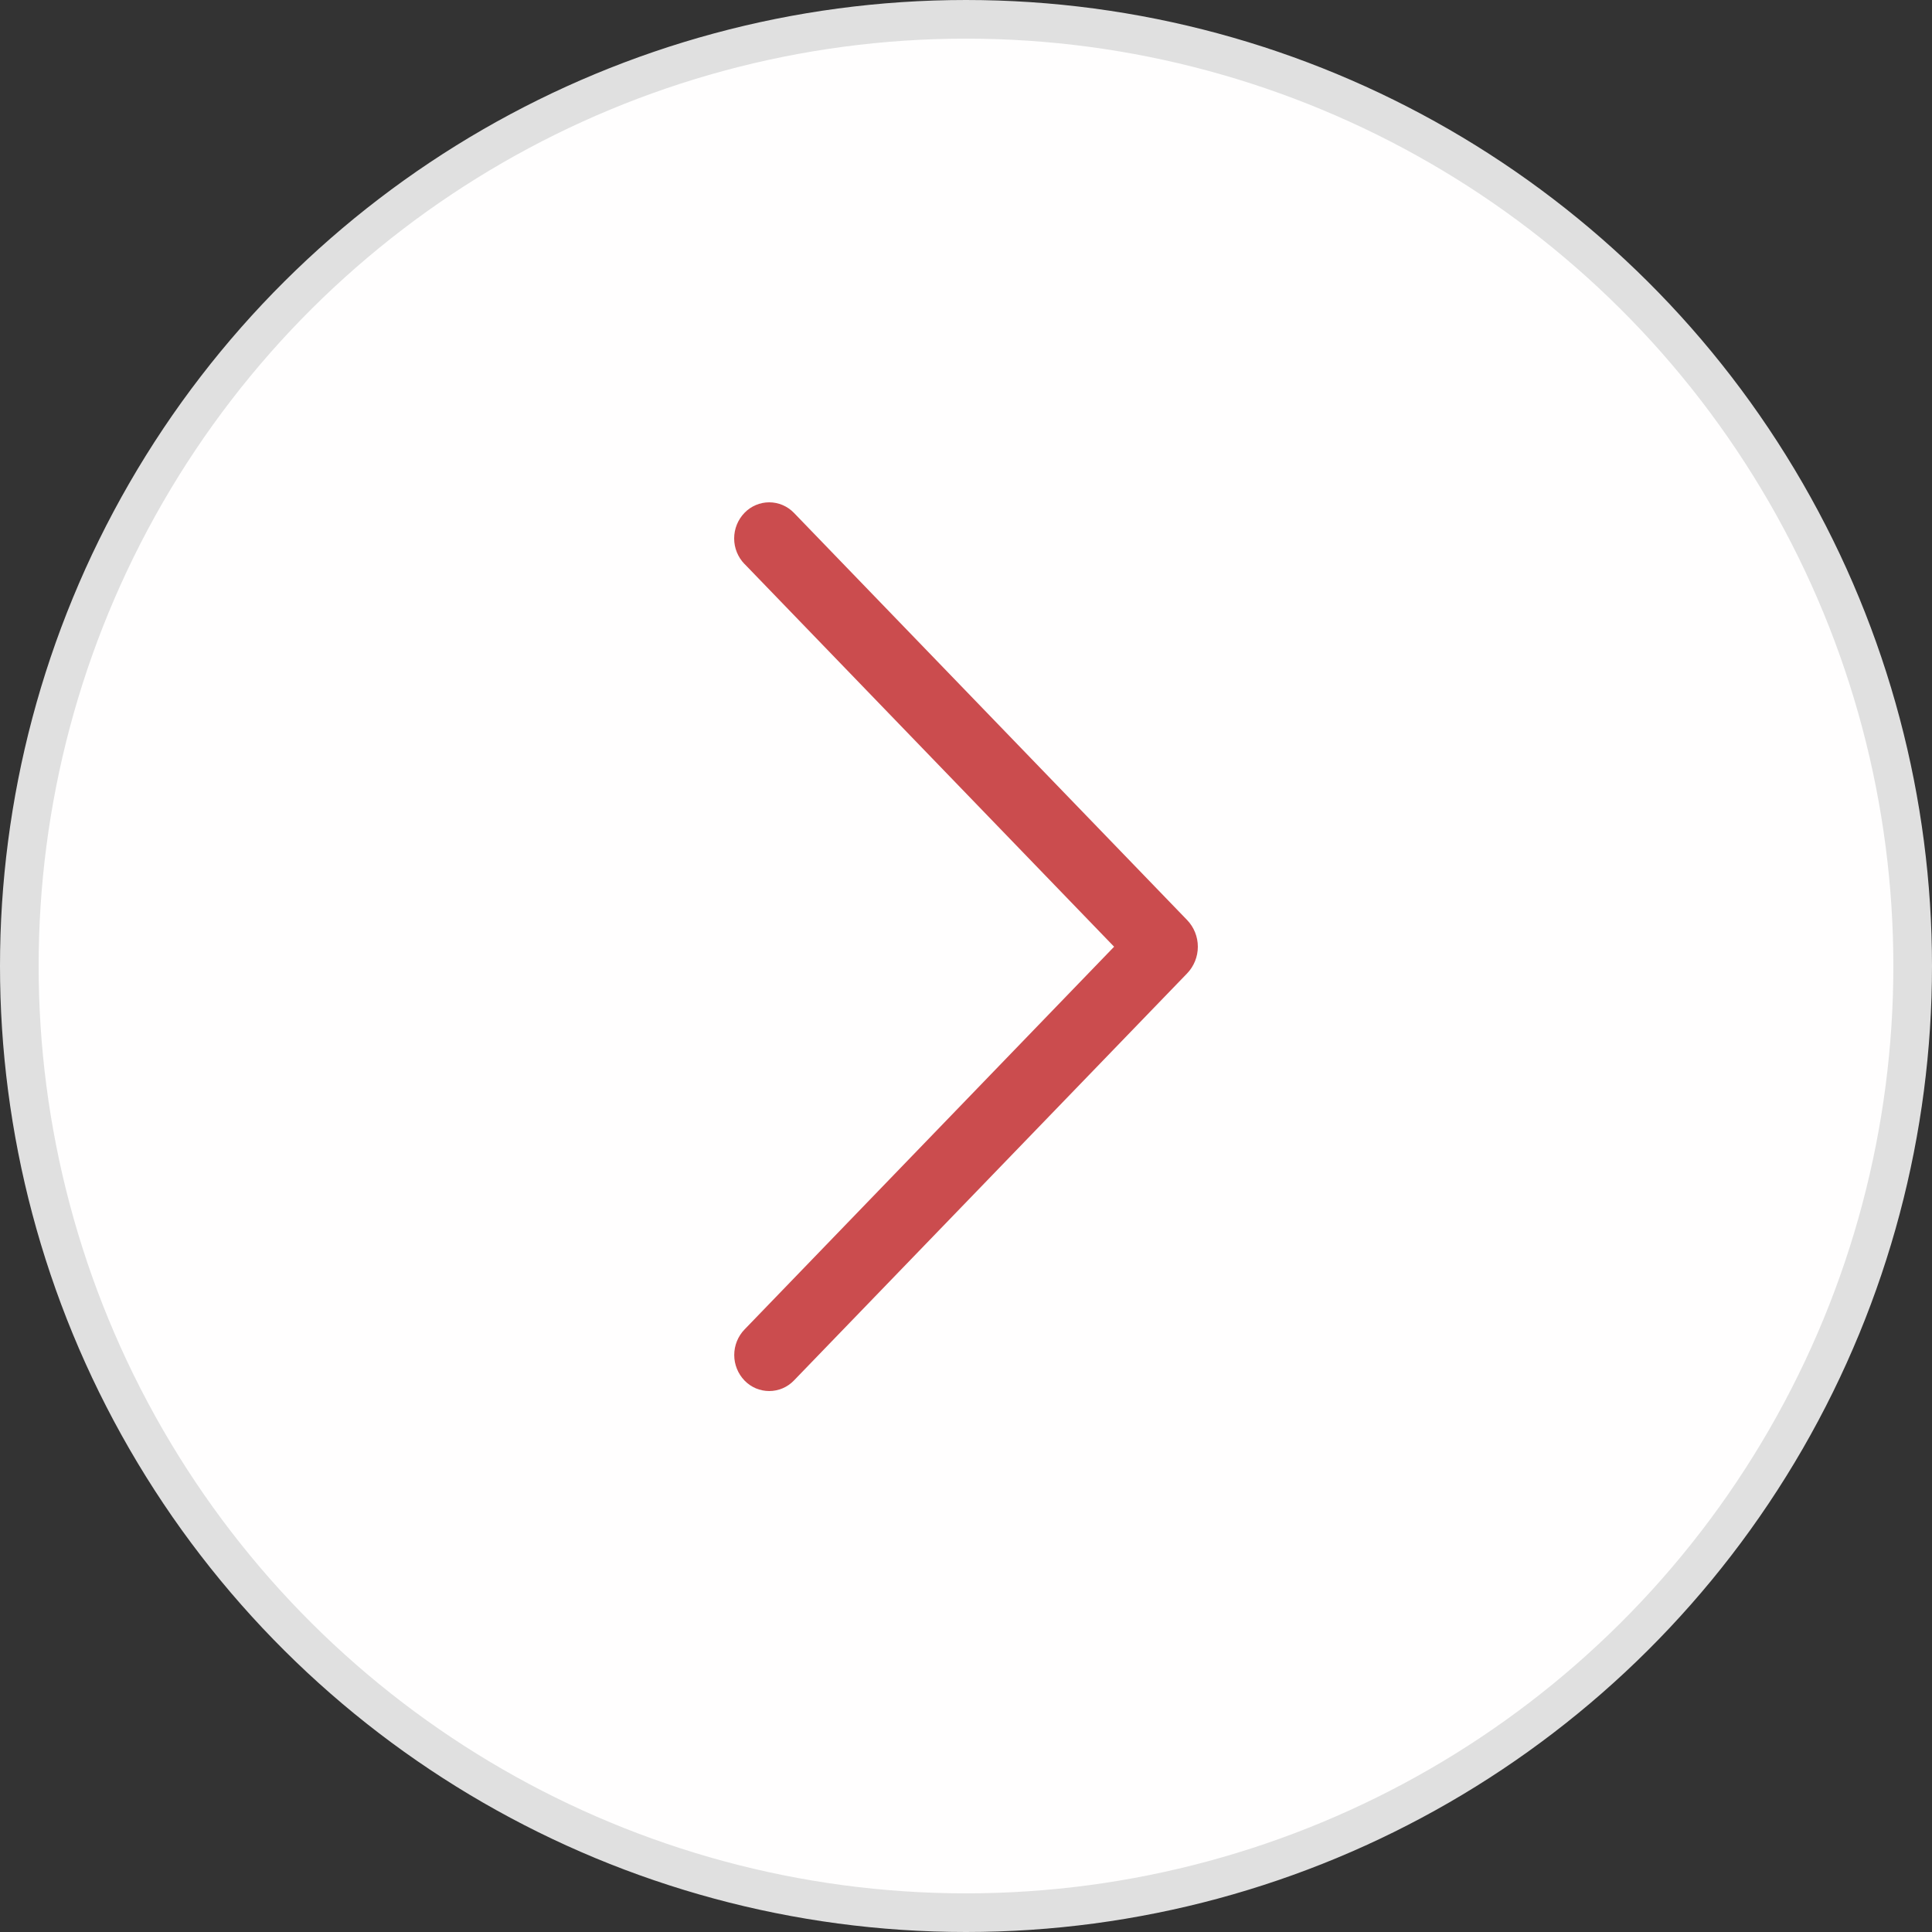 <svg width="50" height="50" viewBox="0 0 50 50" fill="none" xmlns="http://www.w3.org/2000/svg">
<rect x="0" y="0" width="50" height="50" fill="#333333" stroke="none"/>
<circle cx="25" cy="25" r="24.5" transform="rotate(-90 25 25)" fill="#FFFEFE" stroke="#E0E0E0"/>
<path d="M19.269 14.596L28.833 24.501L19.269 34.406C19.098 34.583 19.002 34.82 19.002 35.068C19.002 35.315 19.098 35.552 19.269 35.729C19.352 35.815 19.451 35.883 19.561 35.93C19.671 35.976 19.788 36 19.907 36C20.026 36 20.143 35.976 20.253 35.93C20.363 35.883 20.462 35.815 20.545 35.729L30.721 25.193C30.9 25.008 31 24.759 31 24.501C31 24.243 30.9 23.994 30.721 23.809L20.547 13.273C20.464 13.186 20.364 13.118 20.254 13.071C20.144 13.024 20.026 13 19.907 13C19.788 13 19.67 13.024 19.56 13.071C19.45 13.118 19.35 13.186 19.267 13.273C19.096 13.45 19 13.687 19 13.935C19 14.182 19.096 14.419 19.267 14.596L19.269 14.596Z" fill="#CB4C4E"/>
</svg>
